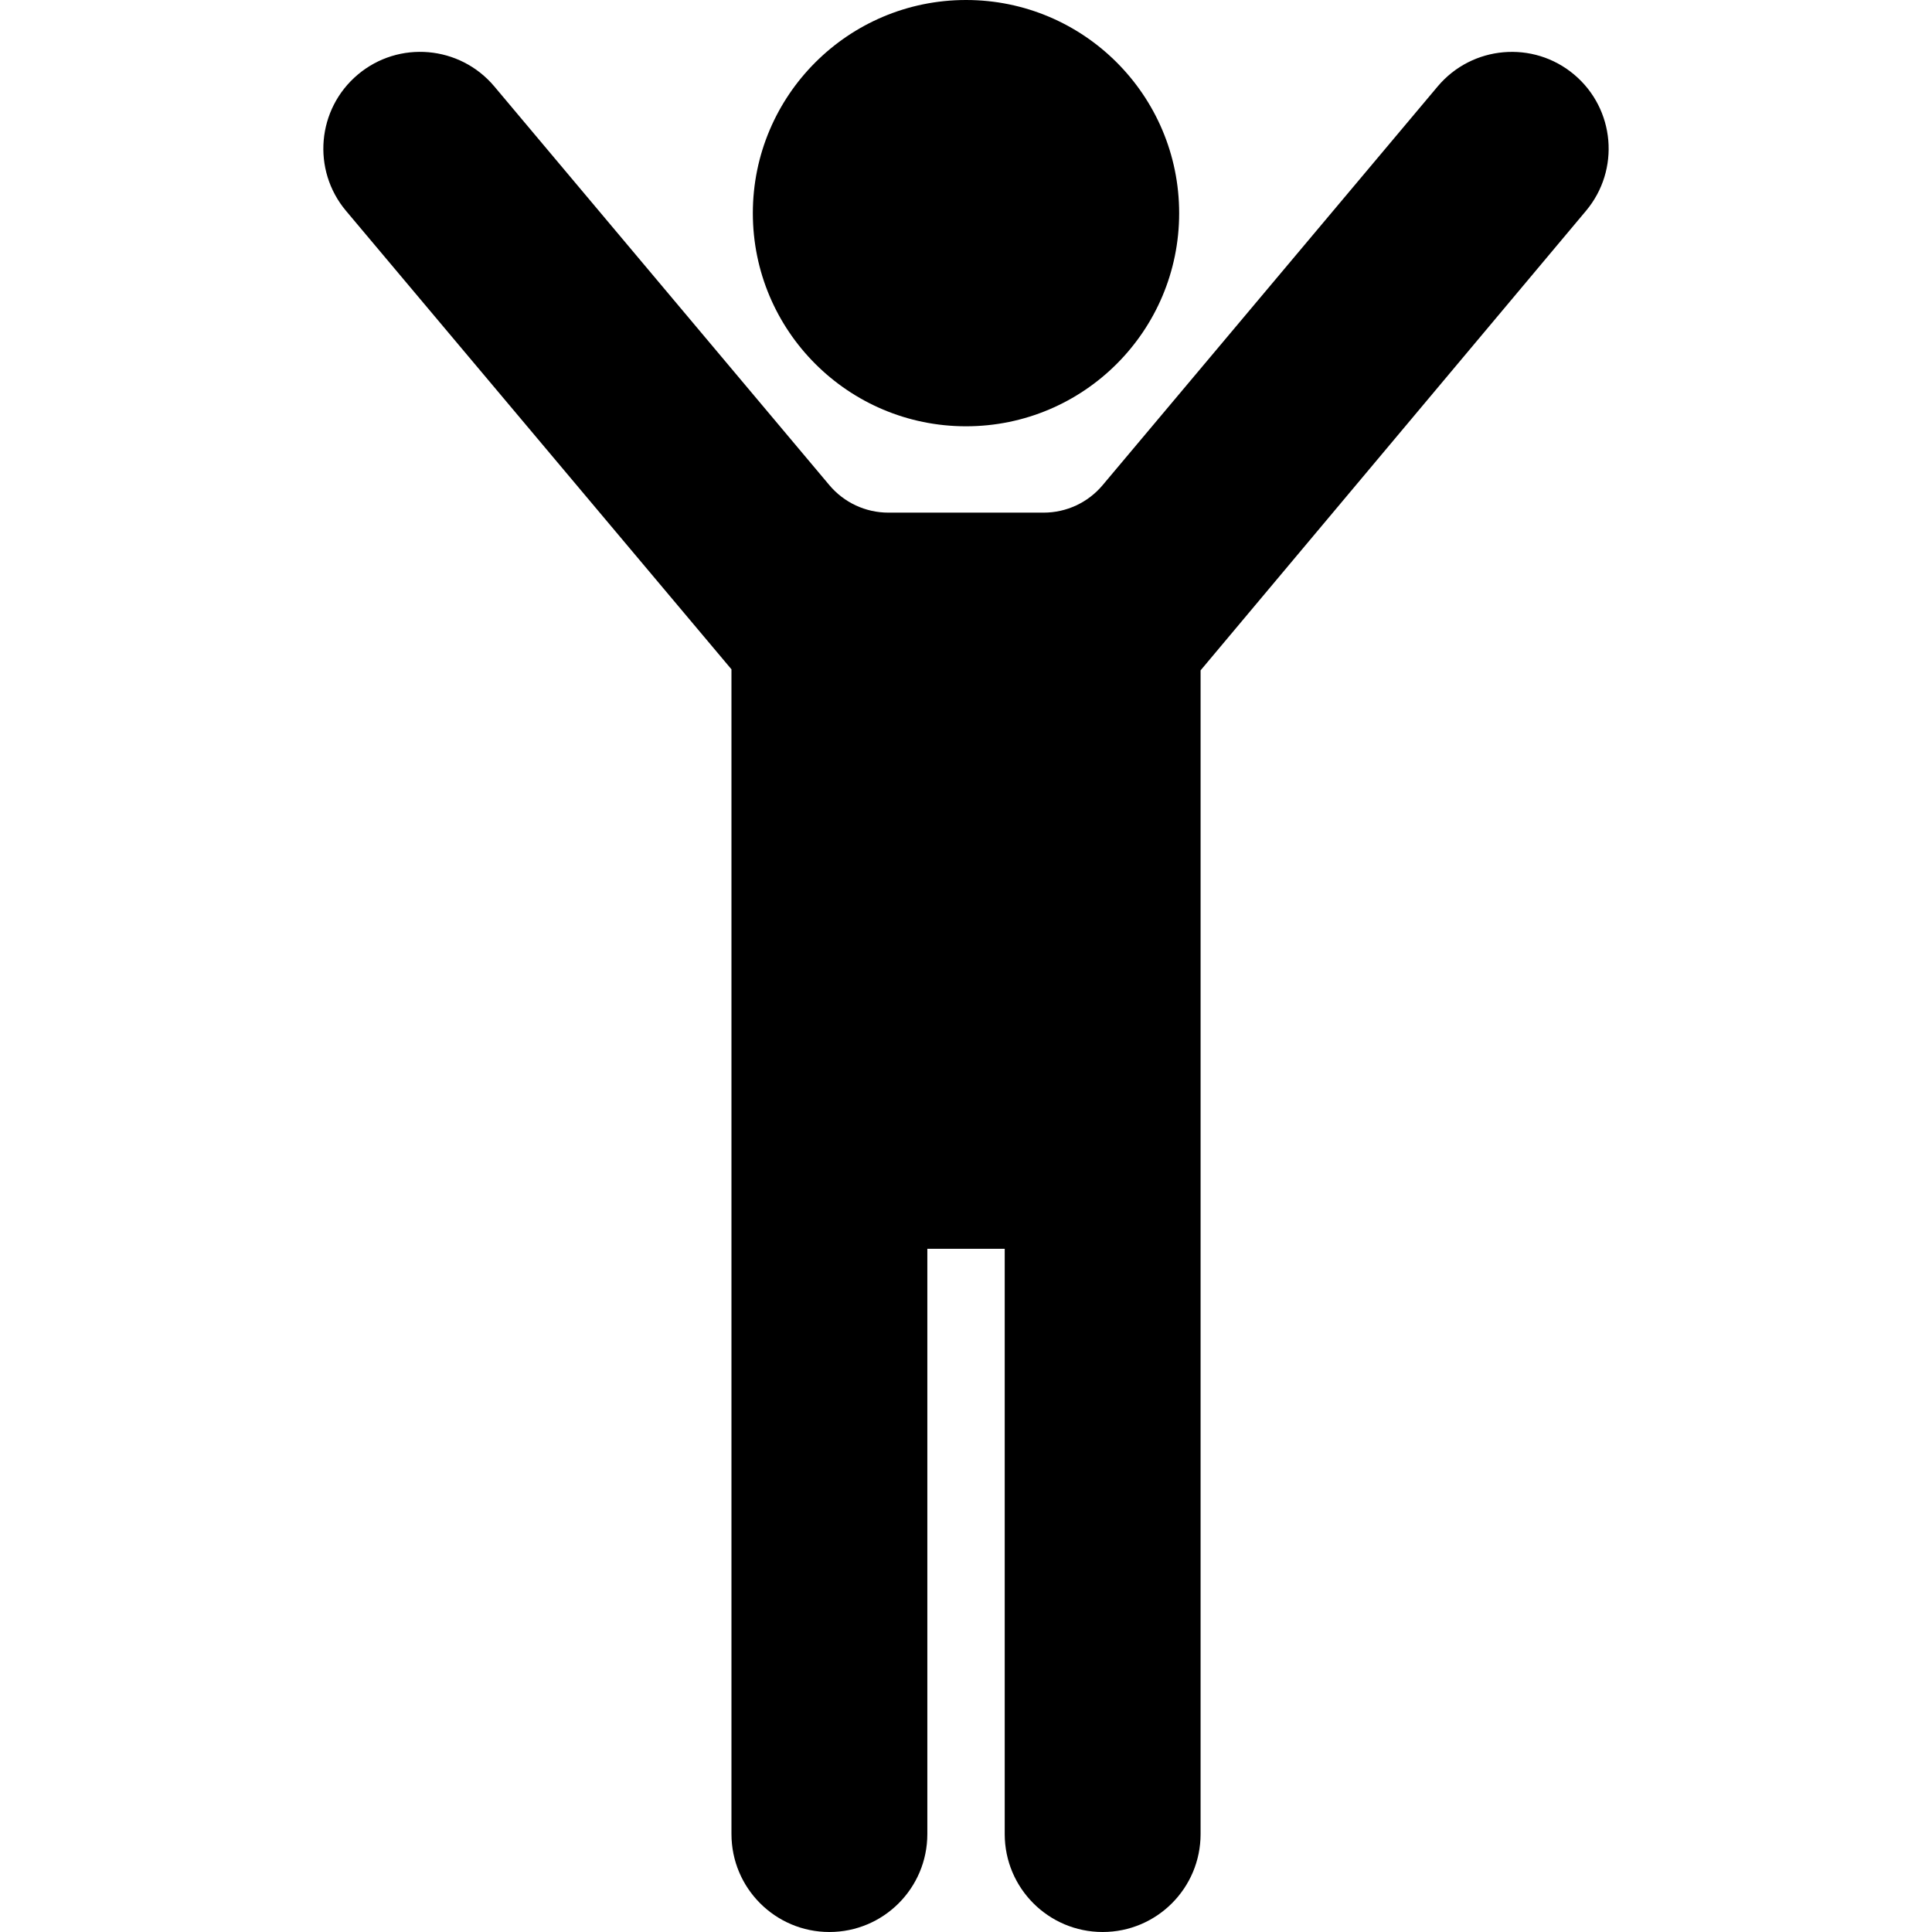 <?xml version="1.0" encoding="iso-8859-1"?>
<!-- Generator: Adobe Illustrator 18.0.0, SVG Export Plug-In . SVG Version: 6.00 Build 0)  -->
<!DOCTYPE svg PUBLIC "-//W3C//DTD SVG 1.1//EN" "http://www.w3.org/Graphics/SVG/1.1/DTD/svg11.dtd">
<svg version="1.1" id="Capa_1" xmlns="http://www.w3.org/2000/svg" xmlns:xlink="http://www.w3.org/1999/xlink" x="0px" y="0px"
	 viewBox="0 0 491.977 491.977" style="enable-background:new 0 0 491.977 491.977;" xml:space="preserve">
<g>
	<path d="M245.998,108.554c29.976,0,54.271-24.296,54.271-54.272C300.269,24.304,275.973,0,245.998,0
		c-29.978,0-54.29,24.304-54.29,54.281C191.708,84.258,216.02,108.554,245.998,108.554z"/>
	<path d="M400.839,18.977c-10.398-8.738-25.949-7.398-34.727,3.017l-85.325,101.541c-3.739,4.453-9.228,7.005-15.036,7.005h-39.525
		c-5.81,0-11.298-2.552-15.037-7.005L125.865,21.994c-8.778-10.415-24.312-11.771-34.728-3.017
		c-10.431,8.762-11.778,24.304-3.017,34.726l98.145,116.739v139.428v8.127V467.04c0,13.77,11.171,24.937,24.939,24.937
		c13.769,0,24.938-11.161,24.938-24.937V317.998h19.706V467.04c0,13.776,11.169,24.937,24.938,24.937
		c13.768,0,24.939-11.161,24.939-24.937V317.998v-8.111V170.704l98.131-117.001C412.619,43.28,411.27,27.738,400.839,18.977z"/>
</g>
<g>
</g>
<g>
</g>
<g>
</g>
<g>
</g>
<g>
</g>
<g>
</g>
<g>
</g>
<g>
</g>
<g>
</g>
<g>
</g>
<g>
</g>
<g>
</g>
<g>
</g>
<g>
</g>
<g>
</g>
</svg>
